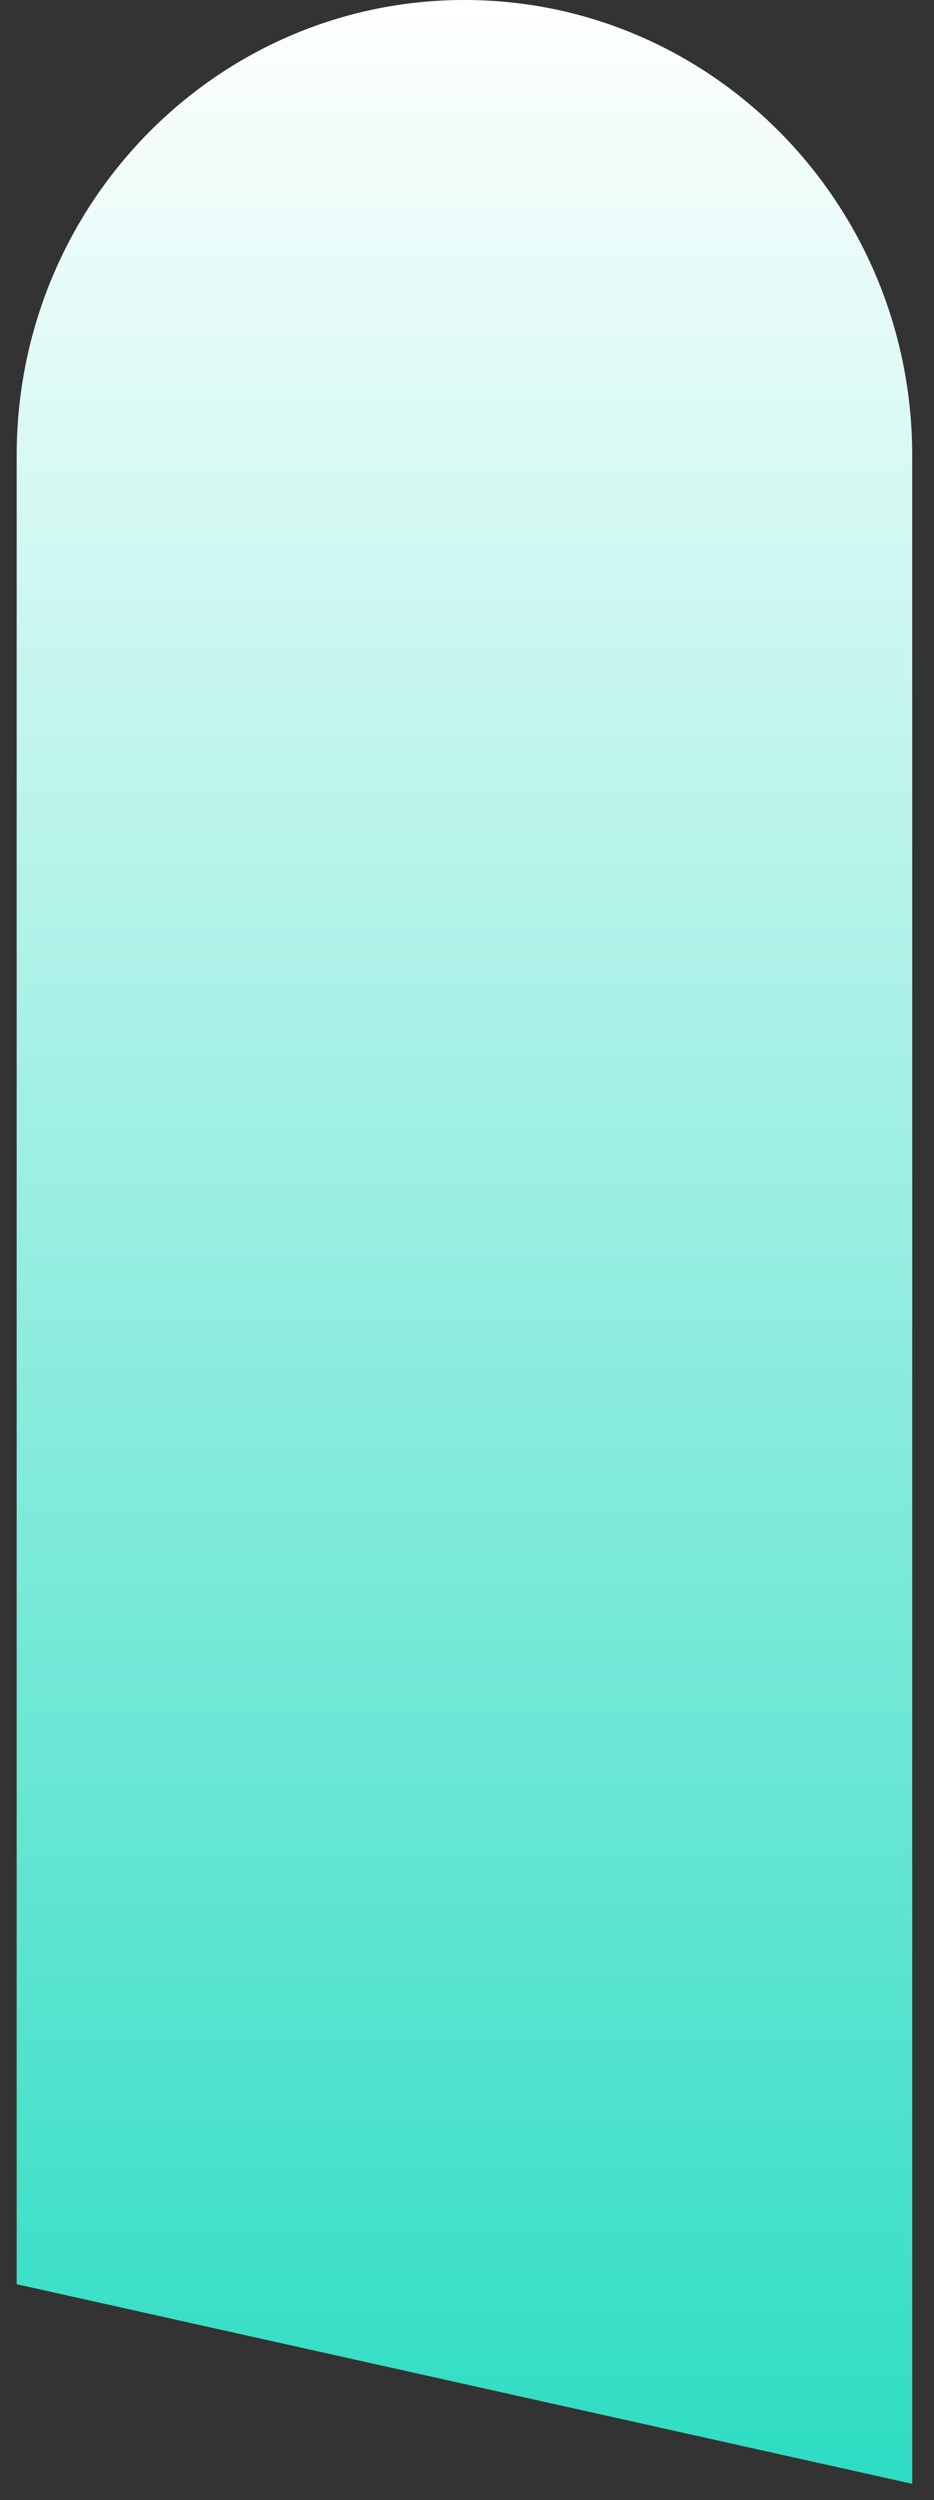 <svg width="34" height="91" viewBox="0 0 34 91" fill="none" xmlns="http://www.w3.org/2000/svg">
<rect x="0" y="0" width="34" height="91" fill="#333333" stroke="none"/>
<path d="M33.211 90.41L0.607 83.143V16.58C0.607 7.421 7.904 0 16.907 0C25.91 0 33.207 7.425 33.207 16.58V90.414L33.211 90.41Z" fill="url(#paint0_linear_1258_8253)"/>
<defs>
<linearGradient id="paint0_linear_1258_8253" x1="16.909" y1="0" x2="16.909" y2="90.414" gradientUnits="userSpaceOnUse">
<stop stop-color="white"/>
<stop offset="1" stop-color="#2DDDC3"/>
</linearGradient>
</defs>
</svg>
